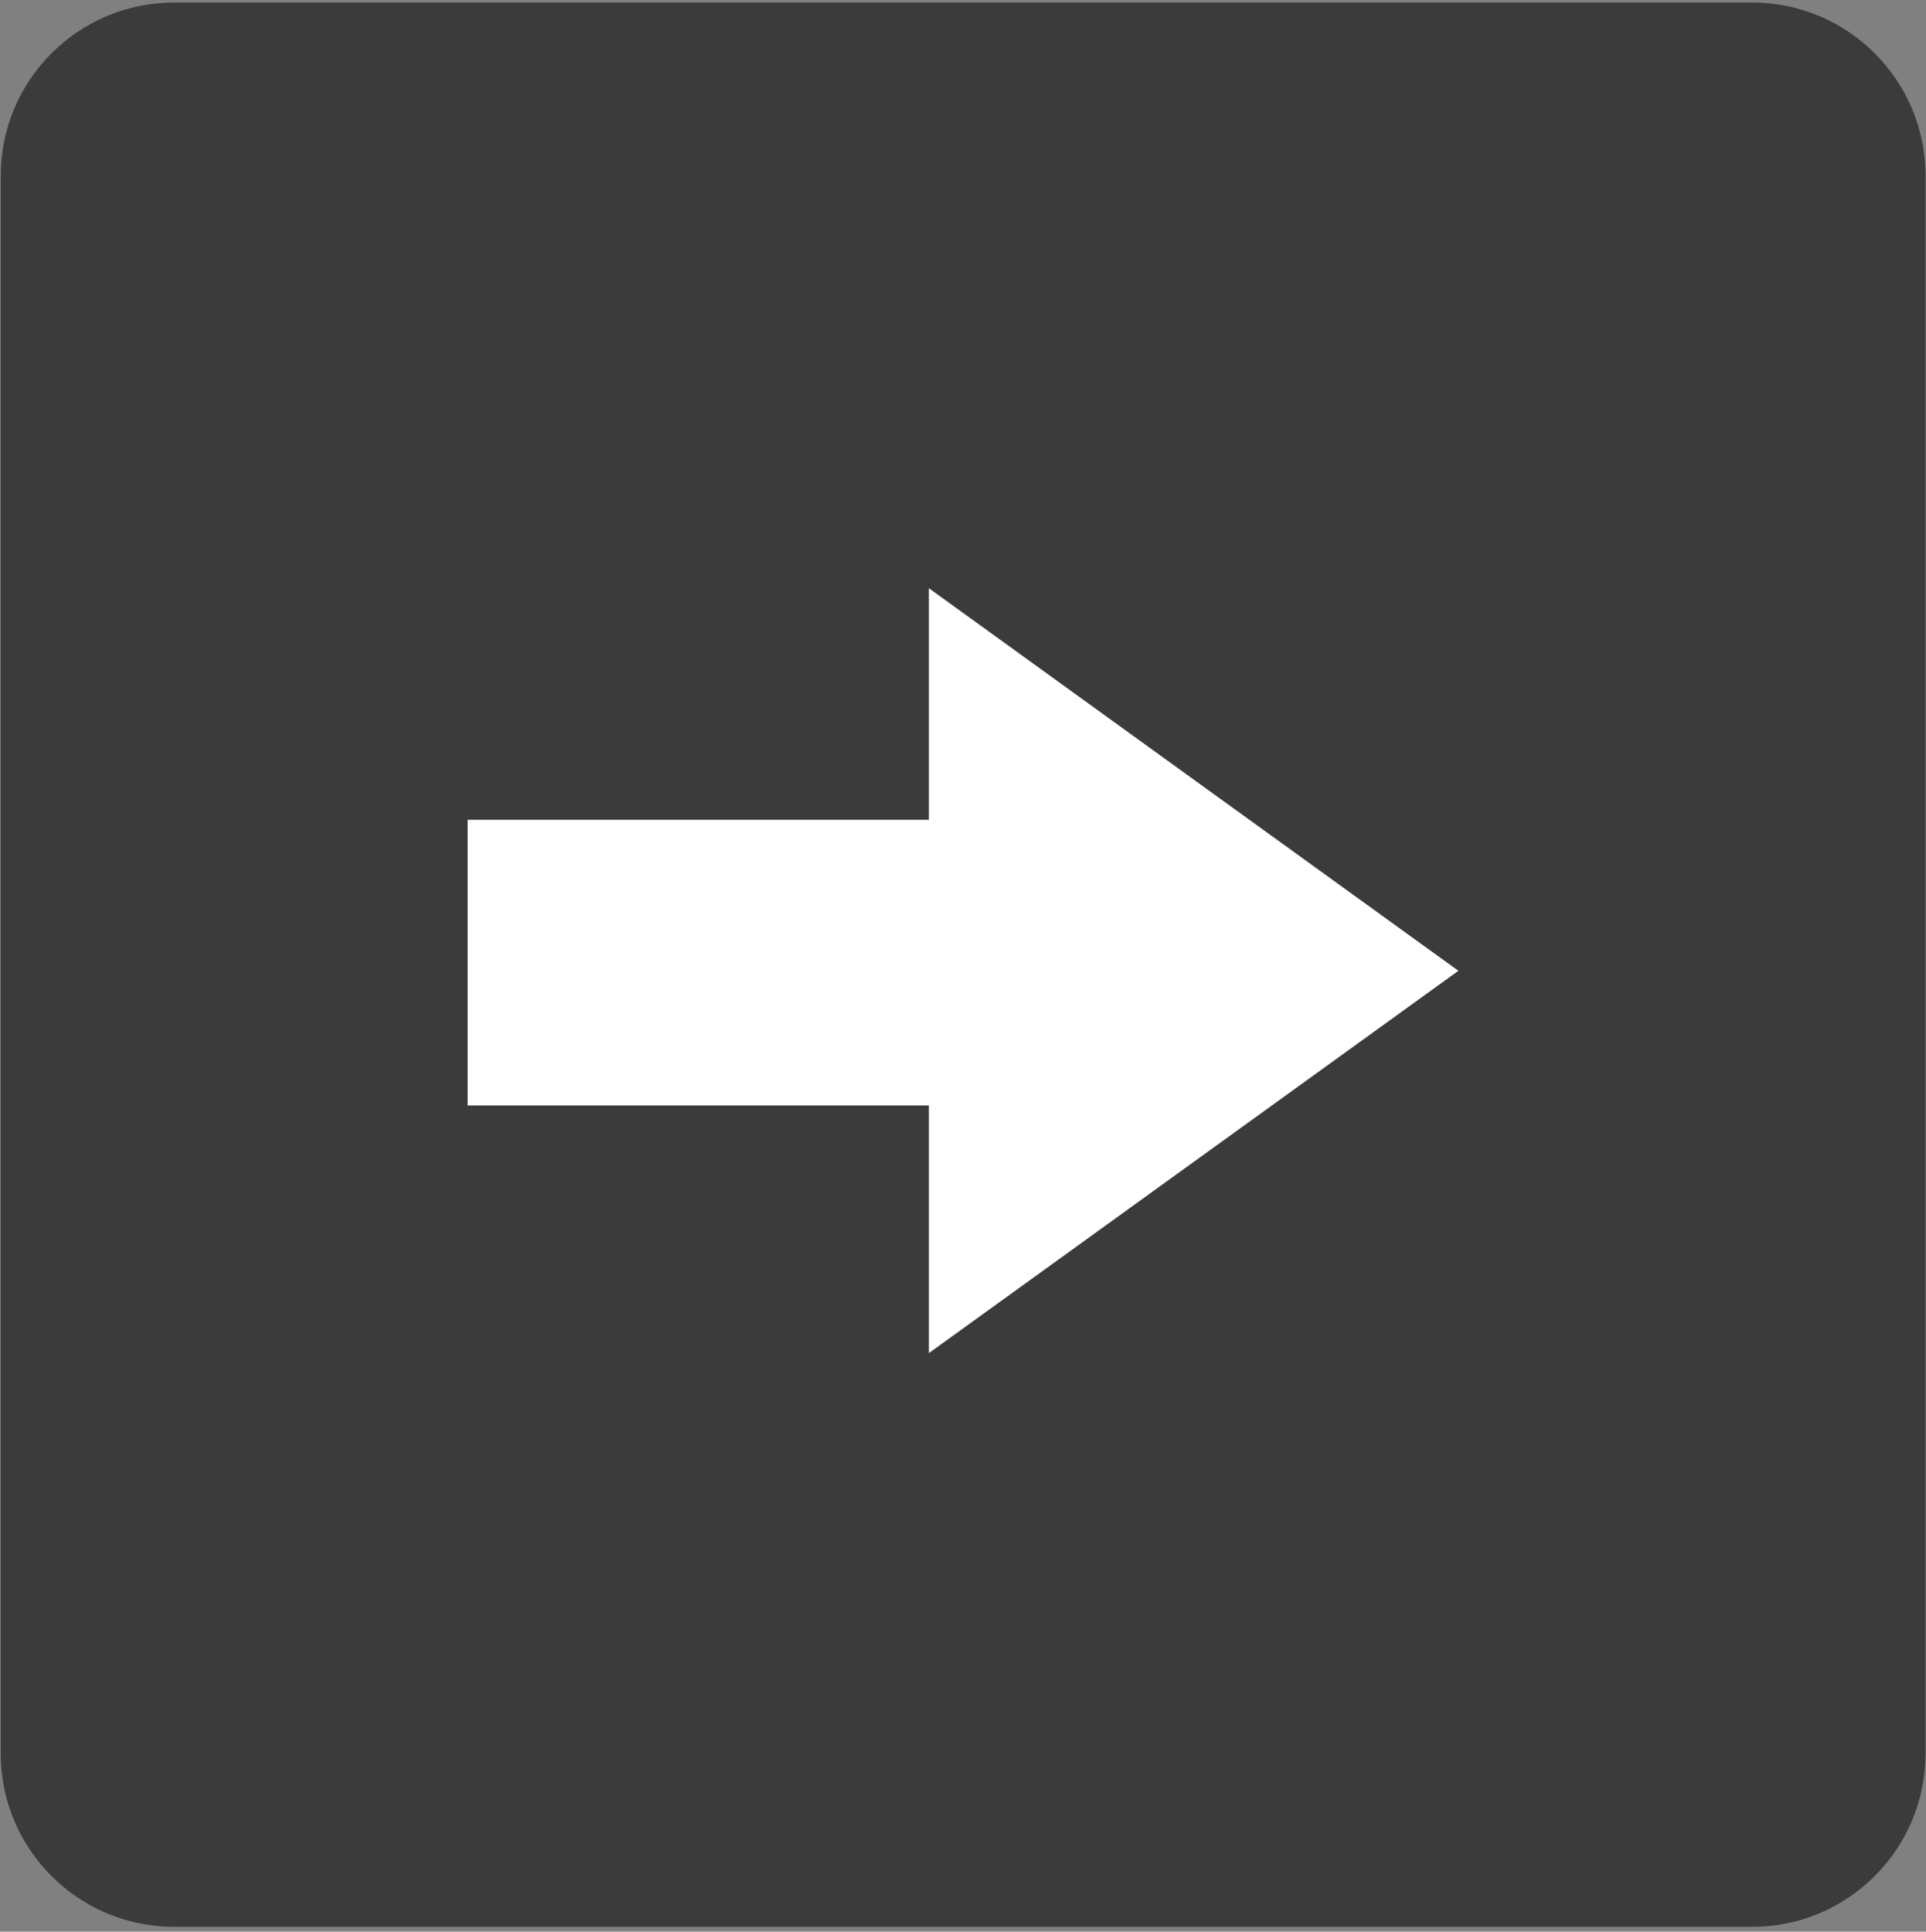 <?xml version="1.0" encoding="UTF-8" standalone="no"?>
<!DOCTYPE svg PUBLIC "-//W3C//DTD SVG 1.1//EN" "http://www.w3.org/Graphics/SVG/1.1/DTD/svg11.dtd">
<svg width="100%" height="100%" viewBox="0 0 330 331" version="1.1" xmlns="http://www.w3.org/2000/svg" xmlns:xlink="http://www.w3.org/1999/xlink" xml:space="preserve" style="fill-rule:evenodd;clip-rule:evenodd;stroke-linejoin:round;stroke-miterlimit:1.414;">
    <rect x="0" y="0" width="330" height="331" fill="#808080" stroke="none"/>
    <g transform="matrix(1,0,0,1,-171,-116)">
        <g transform="matrix(4.928,0,0,4.928,-2107.45,-544.803)">
            <g id="Arrow-Right-Button-Dark" transform="matrix(1,0,0,1,-346.956,-584.997)">
                <g transform="matrix(-6.12323e-17,1,-1,-6.12323e-17,2156.75,-185.842)">
                    <path d="M971.93,1286.53C971.93,1283.2 969.232,1280.5 965.908,1280.5L911.04,1280.5C907.717,1280.5 905.018,1283.2 905.018,1286.53L905.018,1341.39C905.018,1344.72 907.717,1347.42 911.04,1347.42L965.908,1347.42C969.232,1347.42 971.93,1344.72 971.93,1341.39L971.93,1286.53Z" style="fill:rgb(59,59,59);"/>
                </g>
                <g transform="matrix(-6.12323e-17,1,-1,-6.12323e-17,2155.98,-356.358)">
                    <g transform="matrix(0.803,0,0,1,218.484,0)">
                        <rect x="1102.7" y="1311.15" width="12.372" height="19.267" style="fill:white;"/>
                    </g>
                    <g transform="matrix(0.888,0,0,1,124.304,-1.5)">
                        <path d="M1109.12,1297.47L1124.09,1315.88L1094.14,1315.88L1109.12,1297.47Z" style="fill:white;"/>
                    </g>
                </g>
            </g>
        </g>
    </g>
</svg>
